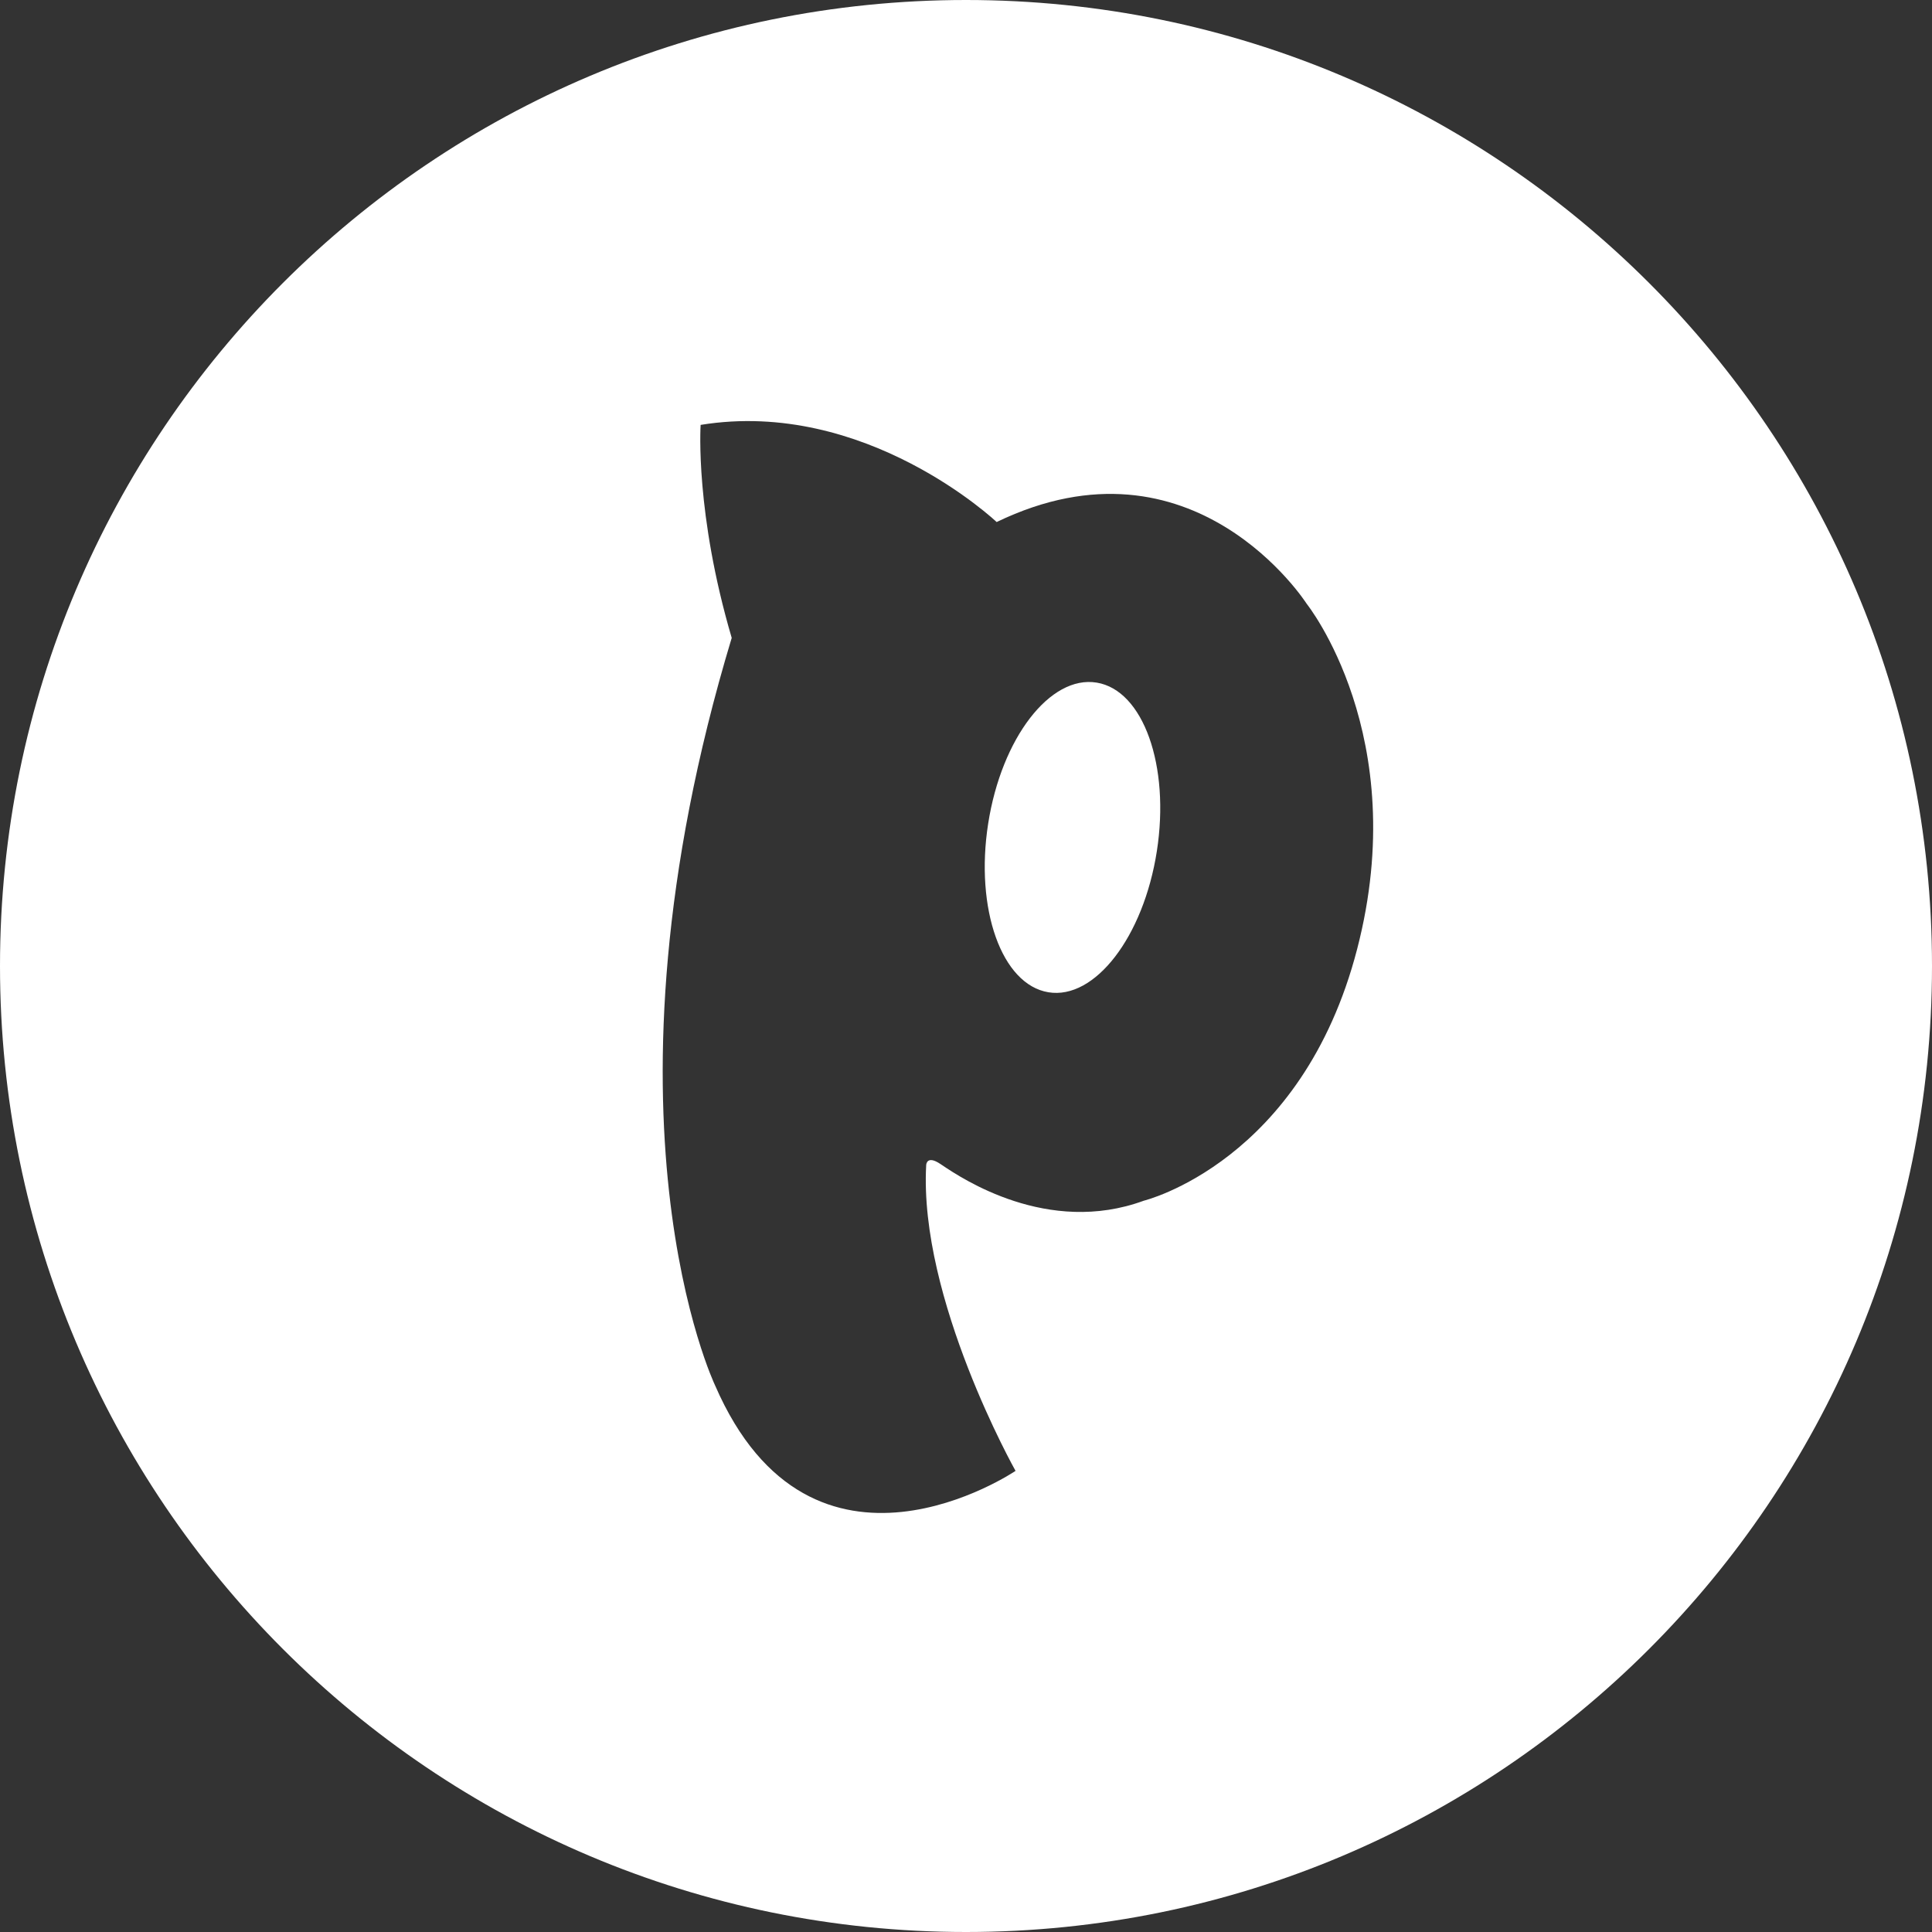 <svg width="240" height="240" viewBox="0 0 240 240" fill="none" xmlns="http://www.w3.org/2000/svg">
<rect x="0" y="0" width="240" height="240" fill="#333333" stroke="none"/>
<path fill-rule="evenodd" clip-rule="evenodd" d="M120 240C186.274 240 240 186.274 240 120C240 53.726 186.274 0 120 0C53.726 0 0 53.726 0 120C0 186.274 53.726 240 120 240ZM126.155 182.717C126.155 182.717 100.87 199.856 88.826 172.09C88.826 172.09 72.898 138.841 90.896 79.241C86.35 63.783 87.019 53.043 87.035 52.787L87.035 52.782C107.551 49.441 123.807 64.849 123.807 64.849C148.293 53.024 162.321 75.005 162.321 75.005C162.321 75.005 175.466 91.405 168.591 117.889C161.728 144.372 142.096 149.153 142.096 149.153C130.159 153.542 119.447 146.358 117.068 144.761C116.967 144.694 116.881 144.636 116.811 144.59C115.092 143.44 115.056 144.723 115.056 144.723C114.124 161.342 126.155 182.717 126.155 182.717ZM130.234 123.263C136.008 124.219 142.047 116.376 143.706 105.749C145.364 95.121 142.023 85.741 136.238 84.797C130.452 83.841 124.412 91.684 122.754 102.311C121.096 112.926 124.436 122.307 130.234 123.263Z" fill="white"/>
</svg>

